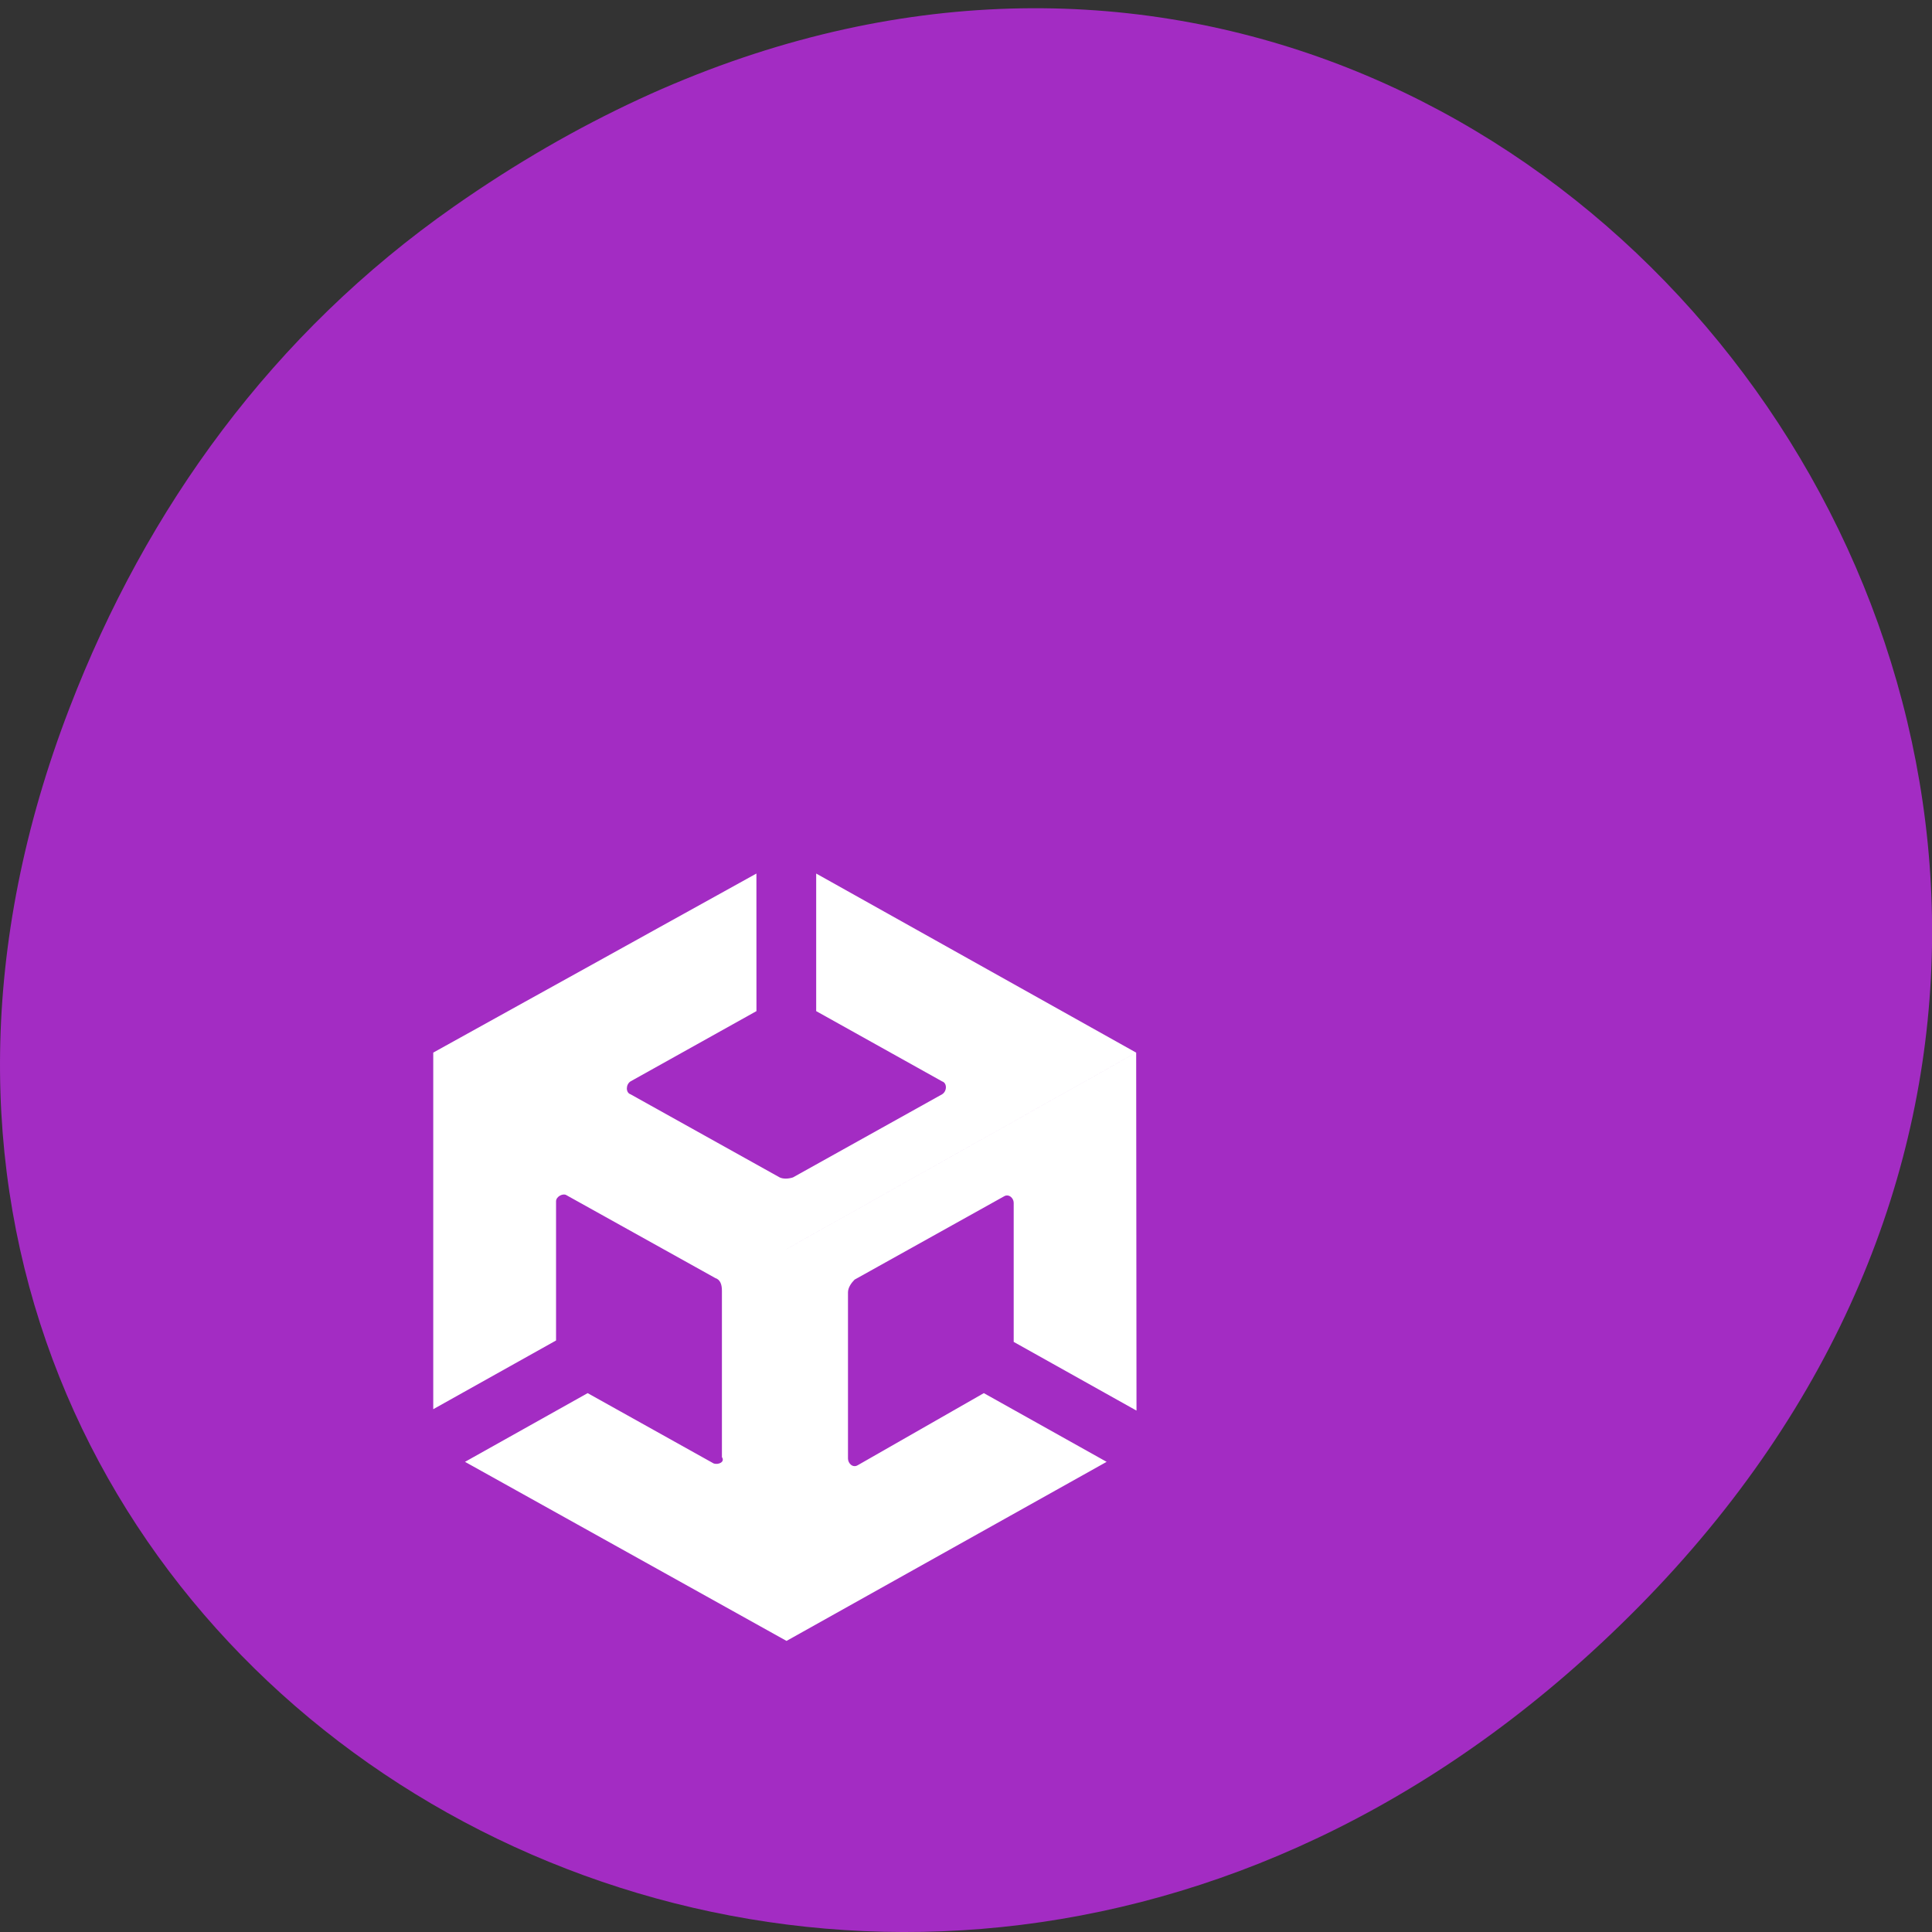 <svg xmlns="http://www.w3.org/2000/svg" viewBox="0 0 48 48"><rect x="0" y="0" width="48" height="48" fill="#333333" stroke="none"/><path d="m 11.281 5.129 c 24.551 -17.188 49.43 14.555 29.422 34.801 c -18.848 19.07 -48.13 1.391 -38.973 -22.348 c 1.906 -4.953 5.04 -9.297 9.551 -12.453" fill="#a32cc3"/><path d="m 18.793 21.703 l -8.03 4.449 l 8.773 4.883 l 8.691 -4.883 l -7.949 -4.449 v 3.418 l 3.129 1.746 c 0.125 0.039 0.125 0.242 0 0.32 l -3.707 2.066 c -0.121 0.039 -0.246 0.039 -0.328 0 l -3.707 -2.066 c -0.121 -0.039 -0.121 -0.242 0 -0.32 l 3.129 -1.746 m 9.434 1.031 l -8.691 4.883 l -8.773 -4.883 v 8.859 l 3.051 -1.707 v -3.457 c 0 -0.117 0.16 -0.199 0.246 -0.16 l 3.711 2.066 c 0.121 0.039 0.164 0.156 0.164 0.316 v 4.133 c 0.082 0.117 -0.082 0.199 -0.207 0.156 l -3.129 -1.746 l -3.047 1.707 l 7.988 4.449 l 7.953 -4.449 l -3.051 -1.707 l -3.129 1.789 c -0.125 0.078 -0.246 -0.043 -0.246 -0.164 v -4.129 c 0 -0.117 0.082 -0.234 0.164 -0.316 l 3.707 -2.066 c 0.121 -0.078 0.246 0.039 0.246 0.156 v 3.457 l 3.051 1.707" fill="#fff"/></svg>